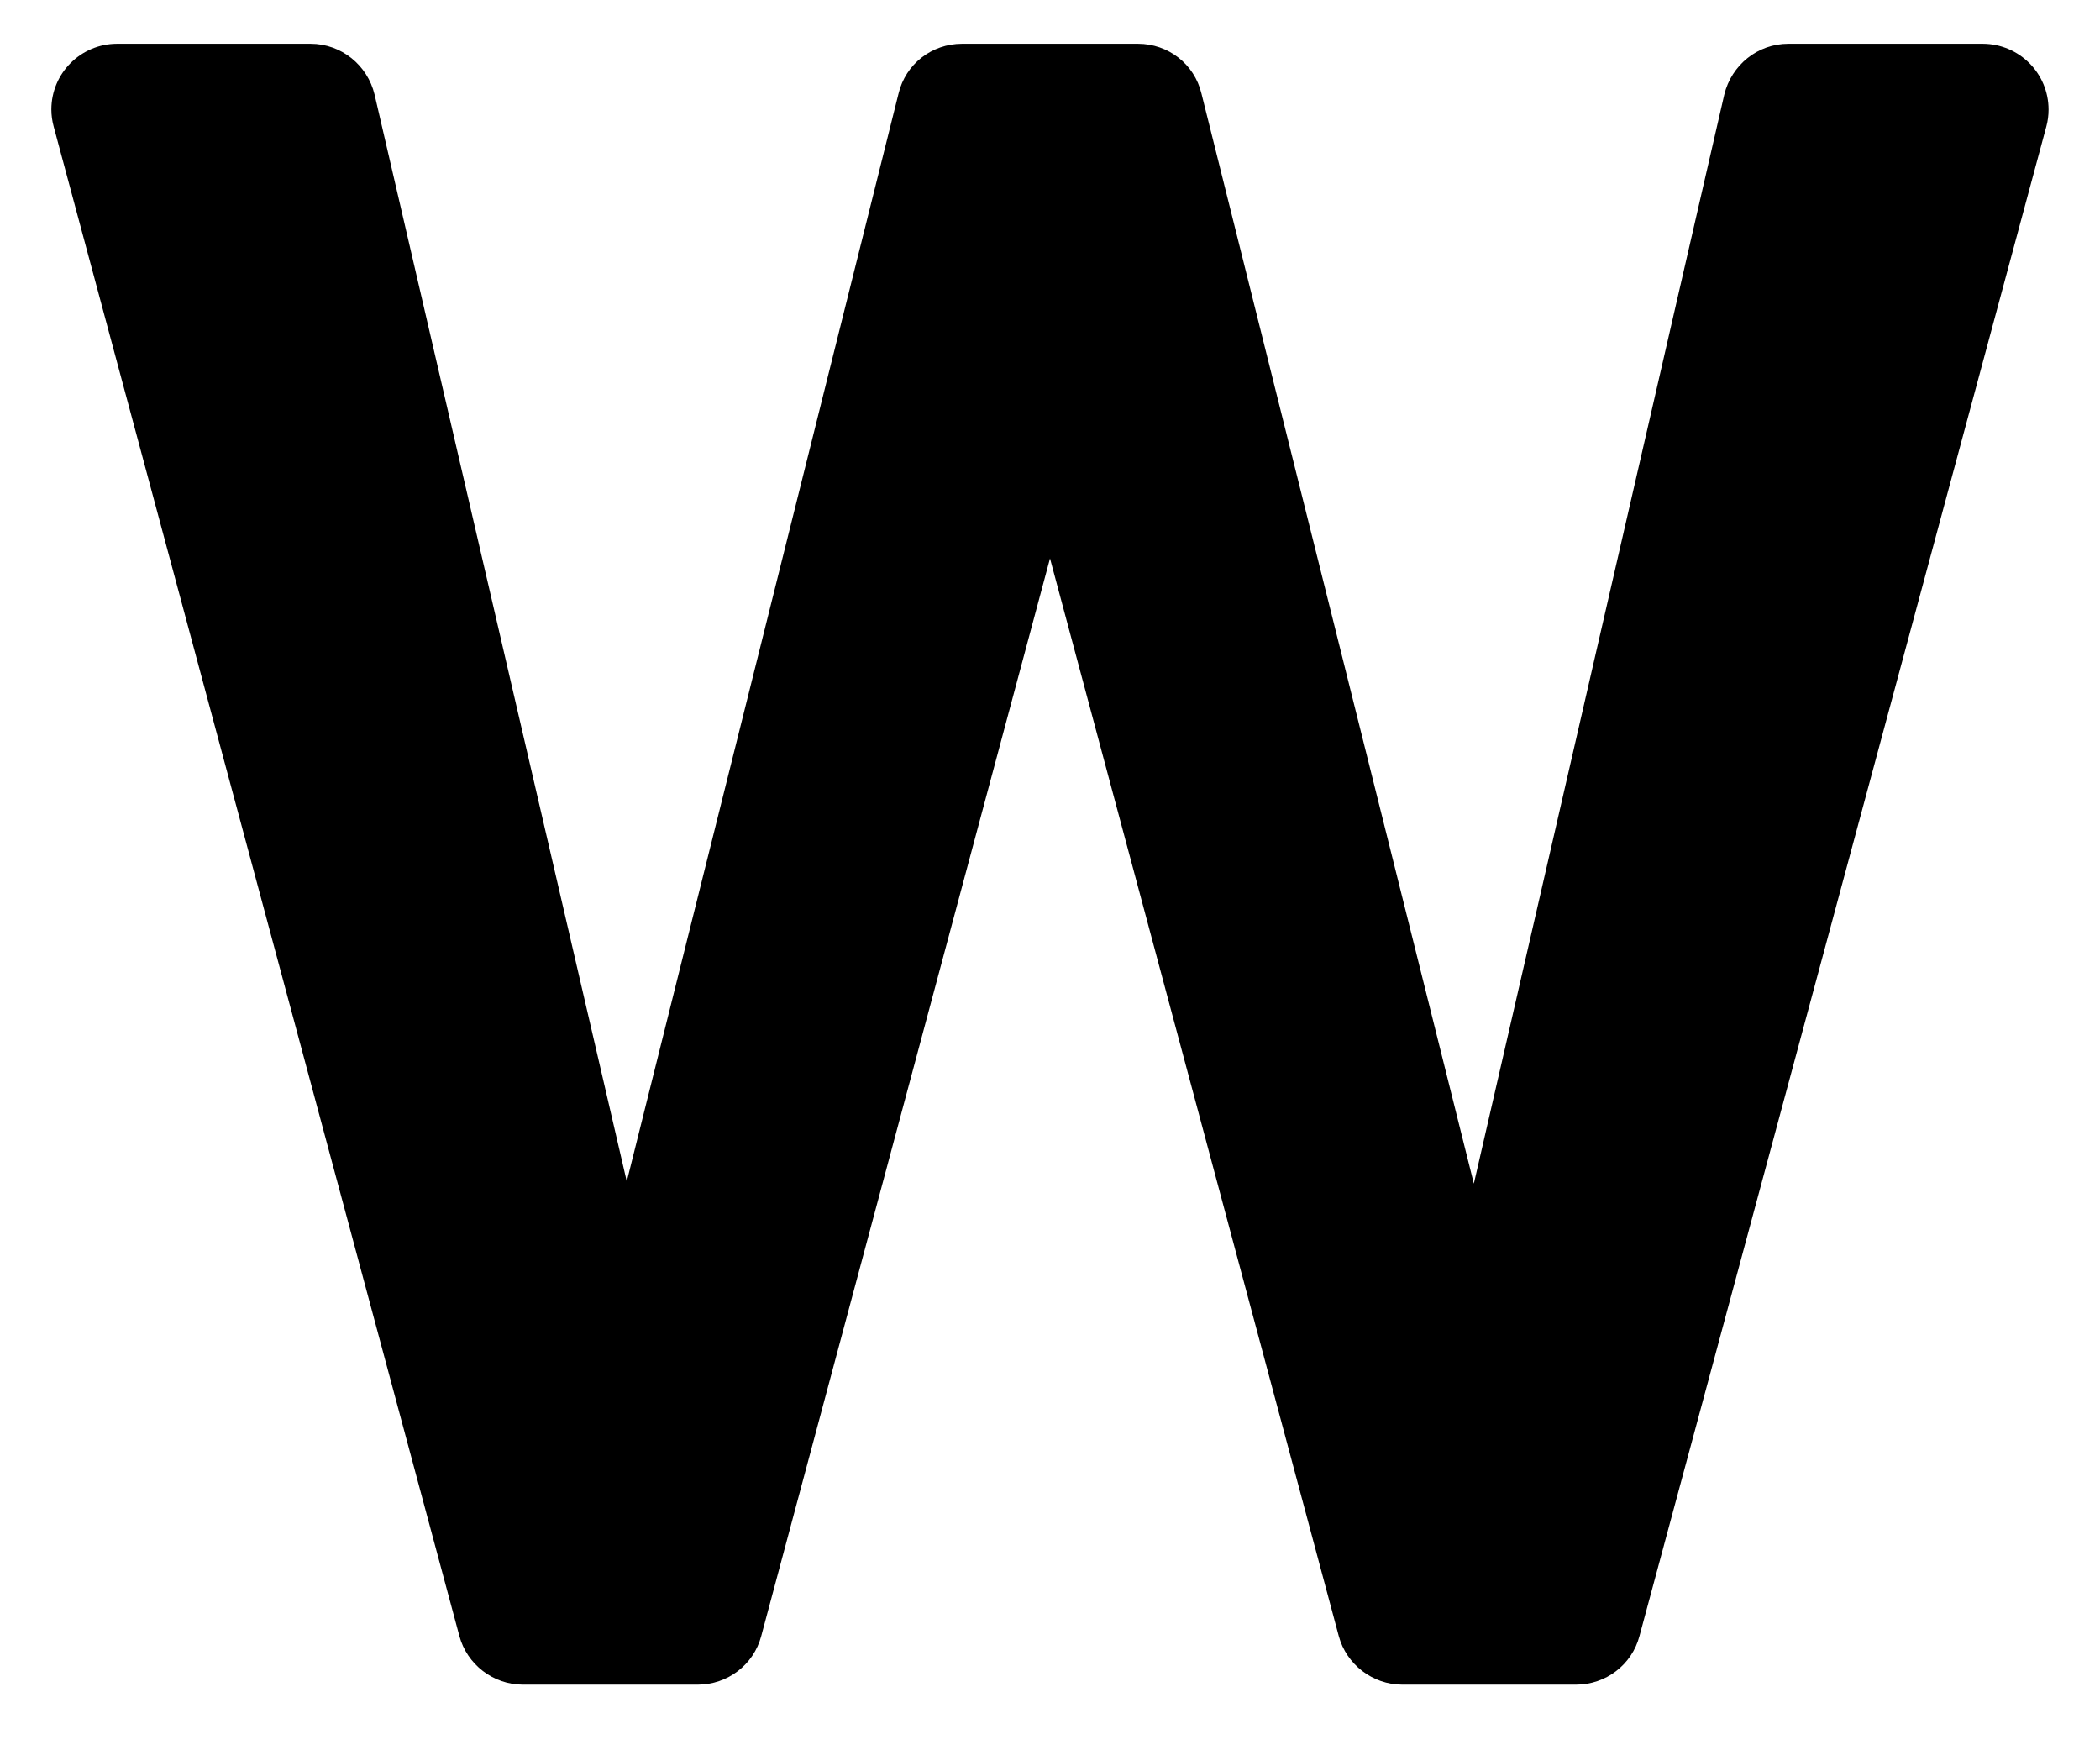 ﻿<?xml version="1.0" encoding="utf-8"?>
<svg version="1.1" xmlns:xlink="http://www.w3.org/1999/xlink" width="24px" height="20px" xmlns="http://www.w3.org/2000/svg">
  <defs>
    <pattern id="BGPattern" patternUnits="userSpaceOnUse" alignment="0 0" imageRepeat="None" />
    <mask fill="white" id="Clip2978">
      <path d="M 13.731 1.069  C 13.65 0.731  13.35 0.5  13.006 0.5  L 10.994 0.5  C 10.65 0.5  10.35 0.731  10.269 1.069  L 7.163 13.5  L 4.281 1.081  C 4.2 0.744  3.9 0.5  3.55 0.5  L 1.337 0.5  C 0.923 0.501  0.587 0.837  0.587 1.251  C 0.587 1.316  0.596 1.381  0.613 1.444  L 5.25 18.694  C 5.337 19.019  5.637 19.25  5.975 19.25  L 7.975 19.25  C 8.312 19.25  8.613 19.025  8.7 18.694  L 12 6.381  L 15.3 18.694  C 15.387 19.019  15.688 19.25  16.025 19.25  L 18.012 19.25  C 18.35 19.25  18.65 19.025  18.737 18.694  L 23.387 1.444  C 23.404 1.381  23.412 1.317  23.412 1.252  C 23.412 0.838  23.077 0.502  22.662 0.5  L 20.438 0.5  C 20.087 0.5  19.788 0.744  19.706 1.081  L 16.844 13.525  L 13.731 1.069  Z " fill-rule="evenodd" />
    </mask>
  </defs>
  <g transform="matrix(1 0 0 1 -10 -25 )">
    <path d="M 13.731 1.069  C 13.65 0.731  13.35 0.5  13.006 0.5  L 10.994 0.5  C 10.65 0.5  10.35 0.731  10.269 1.069  L 7.163 13.5  L 4.281 1.081  C 4.2 0.744  3.9 0.5  3.55 0.5  L 1.337 0.5  C 0.923 0.501  0.587 0.837  0.587 1.251  C 0.587 1.316  0.596 1.381  0.613 1.444  L 5.25 18.694  C 5.337 19.019  5.637 19.25  5.975 19.25  L 7.975 19.25  C 8.312 19.25  8.613 19.025  8.7 18.694  L 12 6.381  L 15.3 18.694  C 15.387 19.019  15.688 19.25  16.025 19.25  L 18.012 19.25  C 18.35 19.25  18.65 19.025  18.737 18.694  L 23.387 1.444  C 23.404 1.381  23.412 1.317  23.412 1.252  C 23.412 0.838  23.077 0.502  22.662 0.5  L 20.438 0.5  C 20.087 0.5  19.788 0.744  19.706 1.081  L 16.844 13.525  L 13.731 1.069  Z " fill-rule="nonzero" fill="rgba(0, 0, 0, 1)" stroke="none" transform="matrix(1 0 0 1 10 25 )" class="fill" />
    <path d="M 13.731 1.069  C 13.65 0.731  13.35 0.5  13.006 0.5  L 10.994 0.5  C 10.65 0.5  10.35 0.731  10.269 1.069  L 7.163 13.5  L 4.281 1.081  C 4.2 0.744  3.9 0.5  3.55 0.5  L 1.337 0.5  C 0.923 0.501  0.587 0.837  0.587 1.251  C 0.587 1.316  0.596 1.381  0.613 1.444  L 5.25 18.694  C 5.337 19.019  5.637 19.25  5.975 19.25  L 7.975 19.25  C 8.312 19.25  8.613 19.025  8.7 18.694  L 12 6.381  L 15.3 18.694  C 15.387 19.019  15.688 19.25  16.025 19.25  L 18.012 19.25  C 18.35 19.25  18.65 19.025  18.737 18.694  L 23.387 1.444  C 23.404 1.381  23.412 1.317  23.412 1.252  C 23.412 0.838  23.077 0.502  22.662 0.5  L 20.438 0.5  C 20.087 0.5  19.788 0.744  19.706 1.081  L 16.844 13.525  L 13.731 1.069  Z " stroke-width="0" stroke-dasharray="0" stroke="rgba(255, 255, 255, 0)" fill="none" transform="matrix(1 0 0 1 10 25 )" class="stroke" mask="url(#Clip2978)" />
  </g>
</svg>